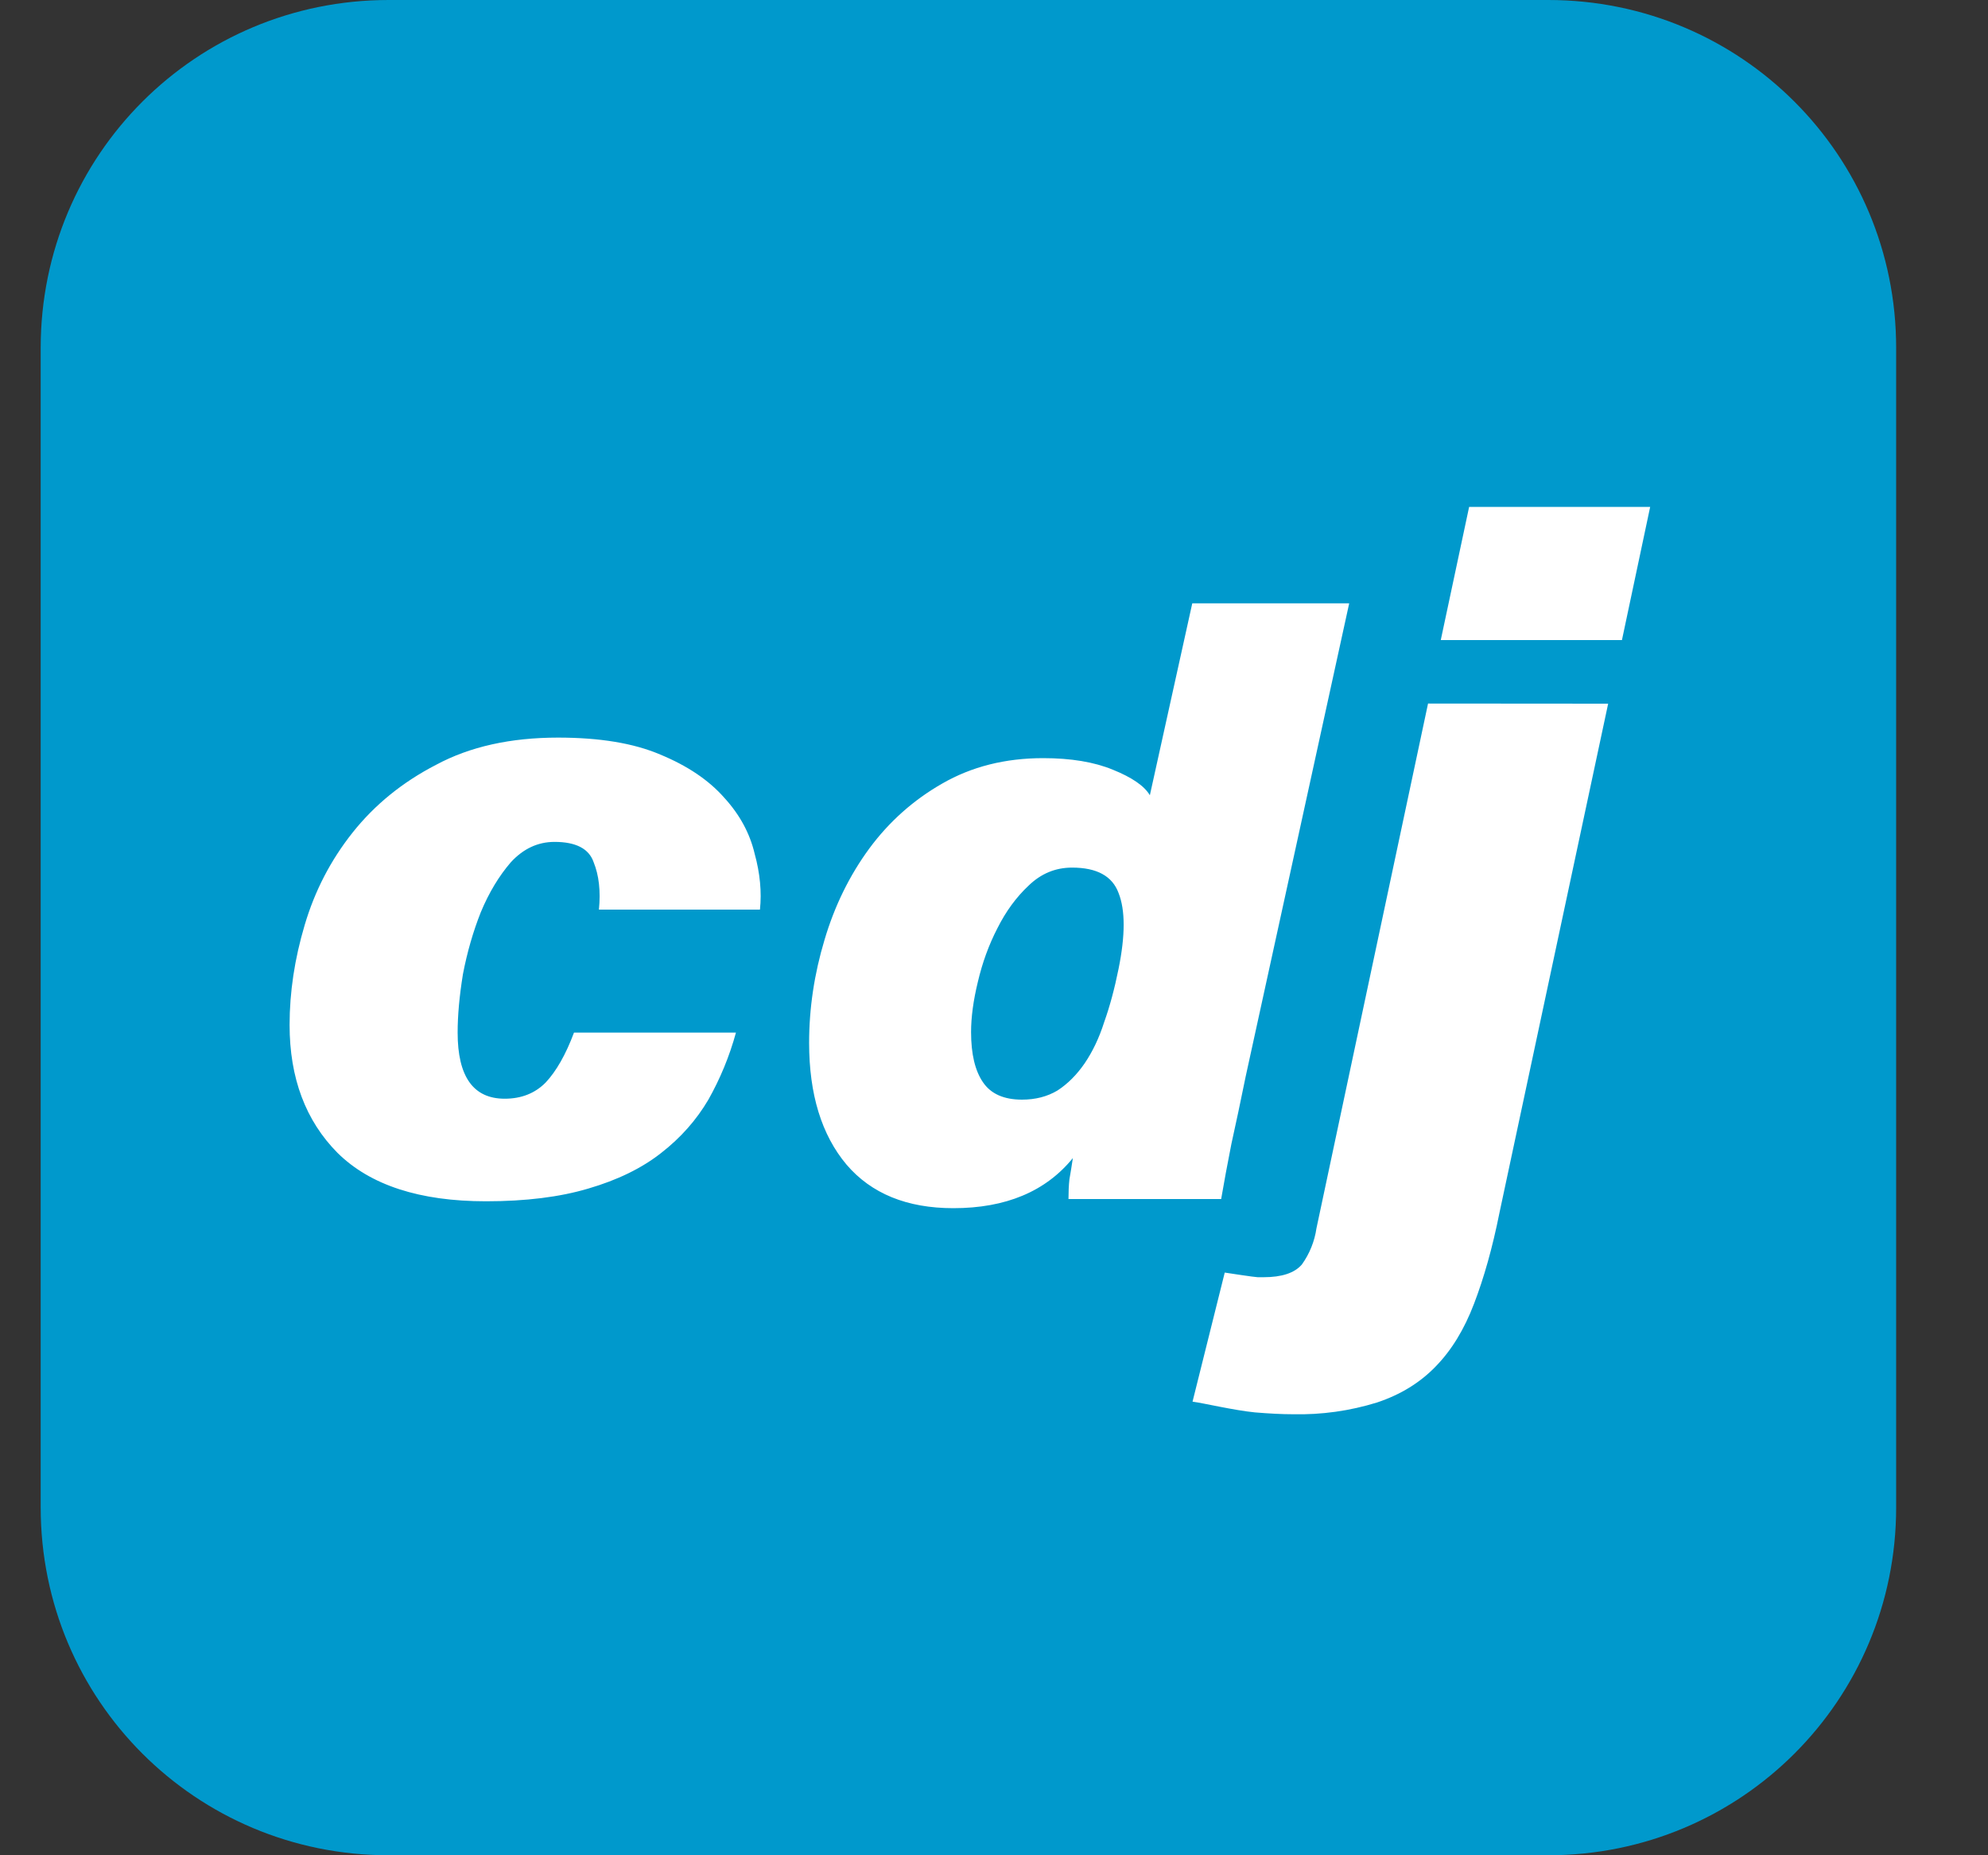<svg width="15" height="14" viewBox="0 0 15 14" fill="none" xmlns="http://www.w3.org/2000/svg">
<rect x="0" y="0" width="15" height="14" fill="#333333" stroke="none"/>
<path d="M2.932 0H11.682C13.136 0 14.307 1.171 14.307 2.625V11.375C14.307 12.829 13.136 14 11.682 14H2.932C1.478 14 0.307 12.829 0.307 11.375V2.625C0.307 1.171 1.478 0 2.932 0Z" fill="#0099CC"/>
<path d="M5.553 7.792C5.504 7.971 5.434 8.14 5.345 8.298C5.255 8.451 5.137 8.585 4.989 8.7C4.842 8.816 4.658 8.905 4.439 8.969C4.224 9.033 3.967 9.065 3.667 9.065C3.166 9.065 2.793 8.943 2.547 8.7C2.306 8.457 2.185 8.135 2.185 7.734C2.185 7.487 2.223 7.235 2.299 6.98C2.375 6.723 2.495 6.491 2.661 6.282C2.827 6.073 3.037 5.902 3.291 5.771C3.546 5.634 3.853 5.566 4.211 5.566C4.524 5.566 4.781 5.608 4.982 5.694C5.188 5.779 5.349 5.888 5.465 6.02C5.582 6.148 5.658 6.289 5.694 6.442C5.735 6.591 5.748 6.732 5.734 6.864H4.519C4.533 6.724 4.519 6.604 4.479 6.506C4.444 6.404 4.345 6.353 4.184 6.353C4.059 6.353 3.949 6.404 3.855 6.506C3.766 6.609 3.69 6.734 3.628 6.883C3.57 7.029 3.525 7.185 3.493 7.351C3.466 7.517 3.453 7.664 3.453 7.792C3.453 8.124 3.571 8.291 3.808 8.291C3.934 8.291 4.037 8.25 4.117 8.169C4.197 8.084 4.269 7.958 4.331 7.792H5.553ZM10.18 4.553L9.399 8.123C9.361 8.31 9.325 8.48 9.291 8.633C9.261 8.786 9.235 8.924 9.214 9.048H8.062C8.062 8.995 8.064 8.945 8.069 8.9C8.077 8.854 8.086 8.8 8.095 8.739C7.89 8.991 7.589 9.117 7.193 9.117C6.843 9.117 6.574 9.007 6.387 8.788C6.199 8.564 6.105 8.258 6.105 7.869C6.105 7.608 6.144 7.349 6.221 7.093C6.297 6.836 6.41 6.606 6.559 6.403C6.708 6.201 6.892 6.037 7.109 5.913C7.331 5.785 7.585 5.721 7.871 5.721C8.08 5.721 8.255 5.75 8.396 5.808C8.54 5.866 8.634 5.93 8.676 6.001L8.996 4.553H10.18ZM8.089 6.547C7.964 6.547 7.855 6.592 7.761 6.683C7.668 6.77 7.589 6.878 7.525 7.006C7.461 7.13 7.412 7.265 7.378 7.41C7.344 7.55 7.327 7.676 7.327 7.788C7.327 7.954 7.357 8.08 7.417 8.167C7.476 8.254 7.574 8.298 7.711 8.298C7.813 8.298 7.902 8.275 7.979 8.229C8.056 8.179 8.124 8.111 8.184 8.024C8.243 7.937 8.293 7.834 8.331 7.714C8.374 7.594 8.41 7.459 8.44 7.31C8.491 7.058 8.491 6.868 8.44 6.739C8.393 6.611 8.276 6.547 8.089 6.547ZM10.871 4.83L11.085 3.825H12.451L12.238 4.83H10.871ZM12.134 5.31L11.314 9.151C11.261 9.417 11.196 9.645 11.122 9.838C11.049 10.03 10.953 10.188 10.834 10.31C10.716 10.433 10.568 10.524 10.391 10.583C10.185 10.647 9.971 10.677 9.755 10.672C9.672 10.672 9.576 10.667 9.468 10.658C9.308 10.642 9.082 10.588 8.998 10.577L9.241 9.603C9.266 9.607 9.47 9.638 9.49 9.638H9.534C9.672 9.638 9.768 9.606 9.823 9.542C9.881 9.461 9.919 9.367 9.933 9.269L10.775 5.309L12.134 5.31Z" fill="white"/>
</svg>
